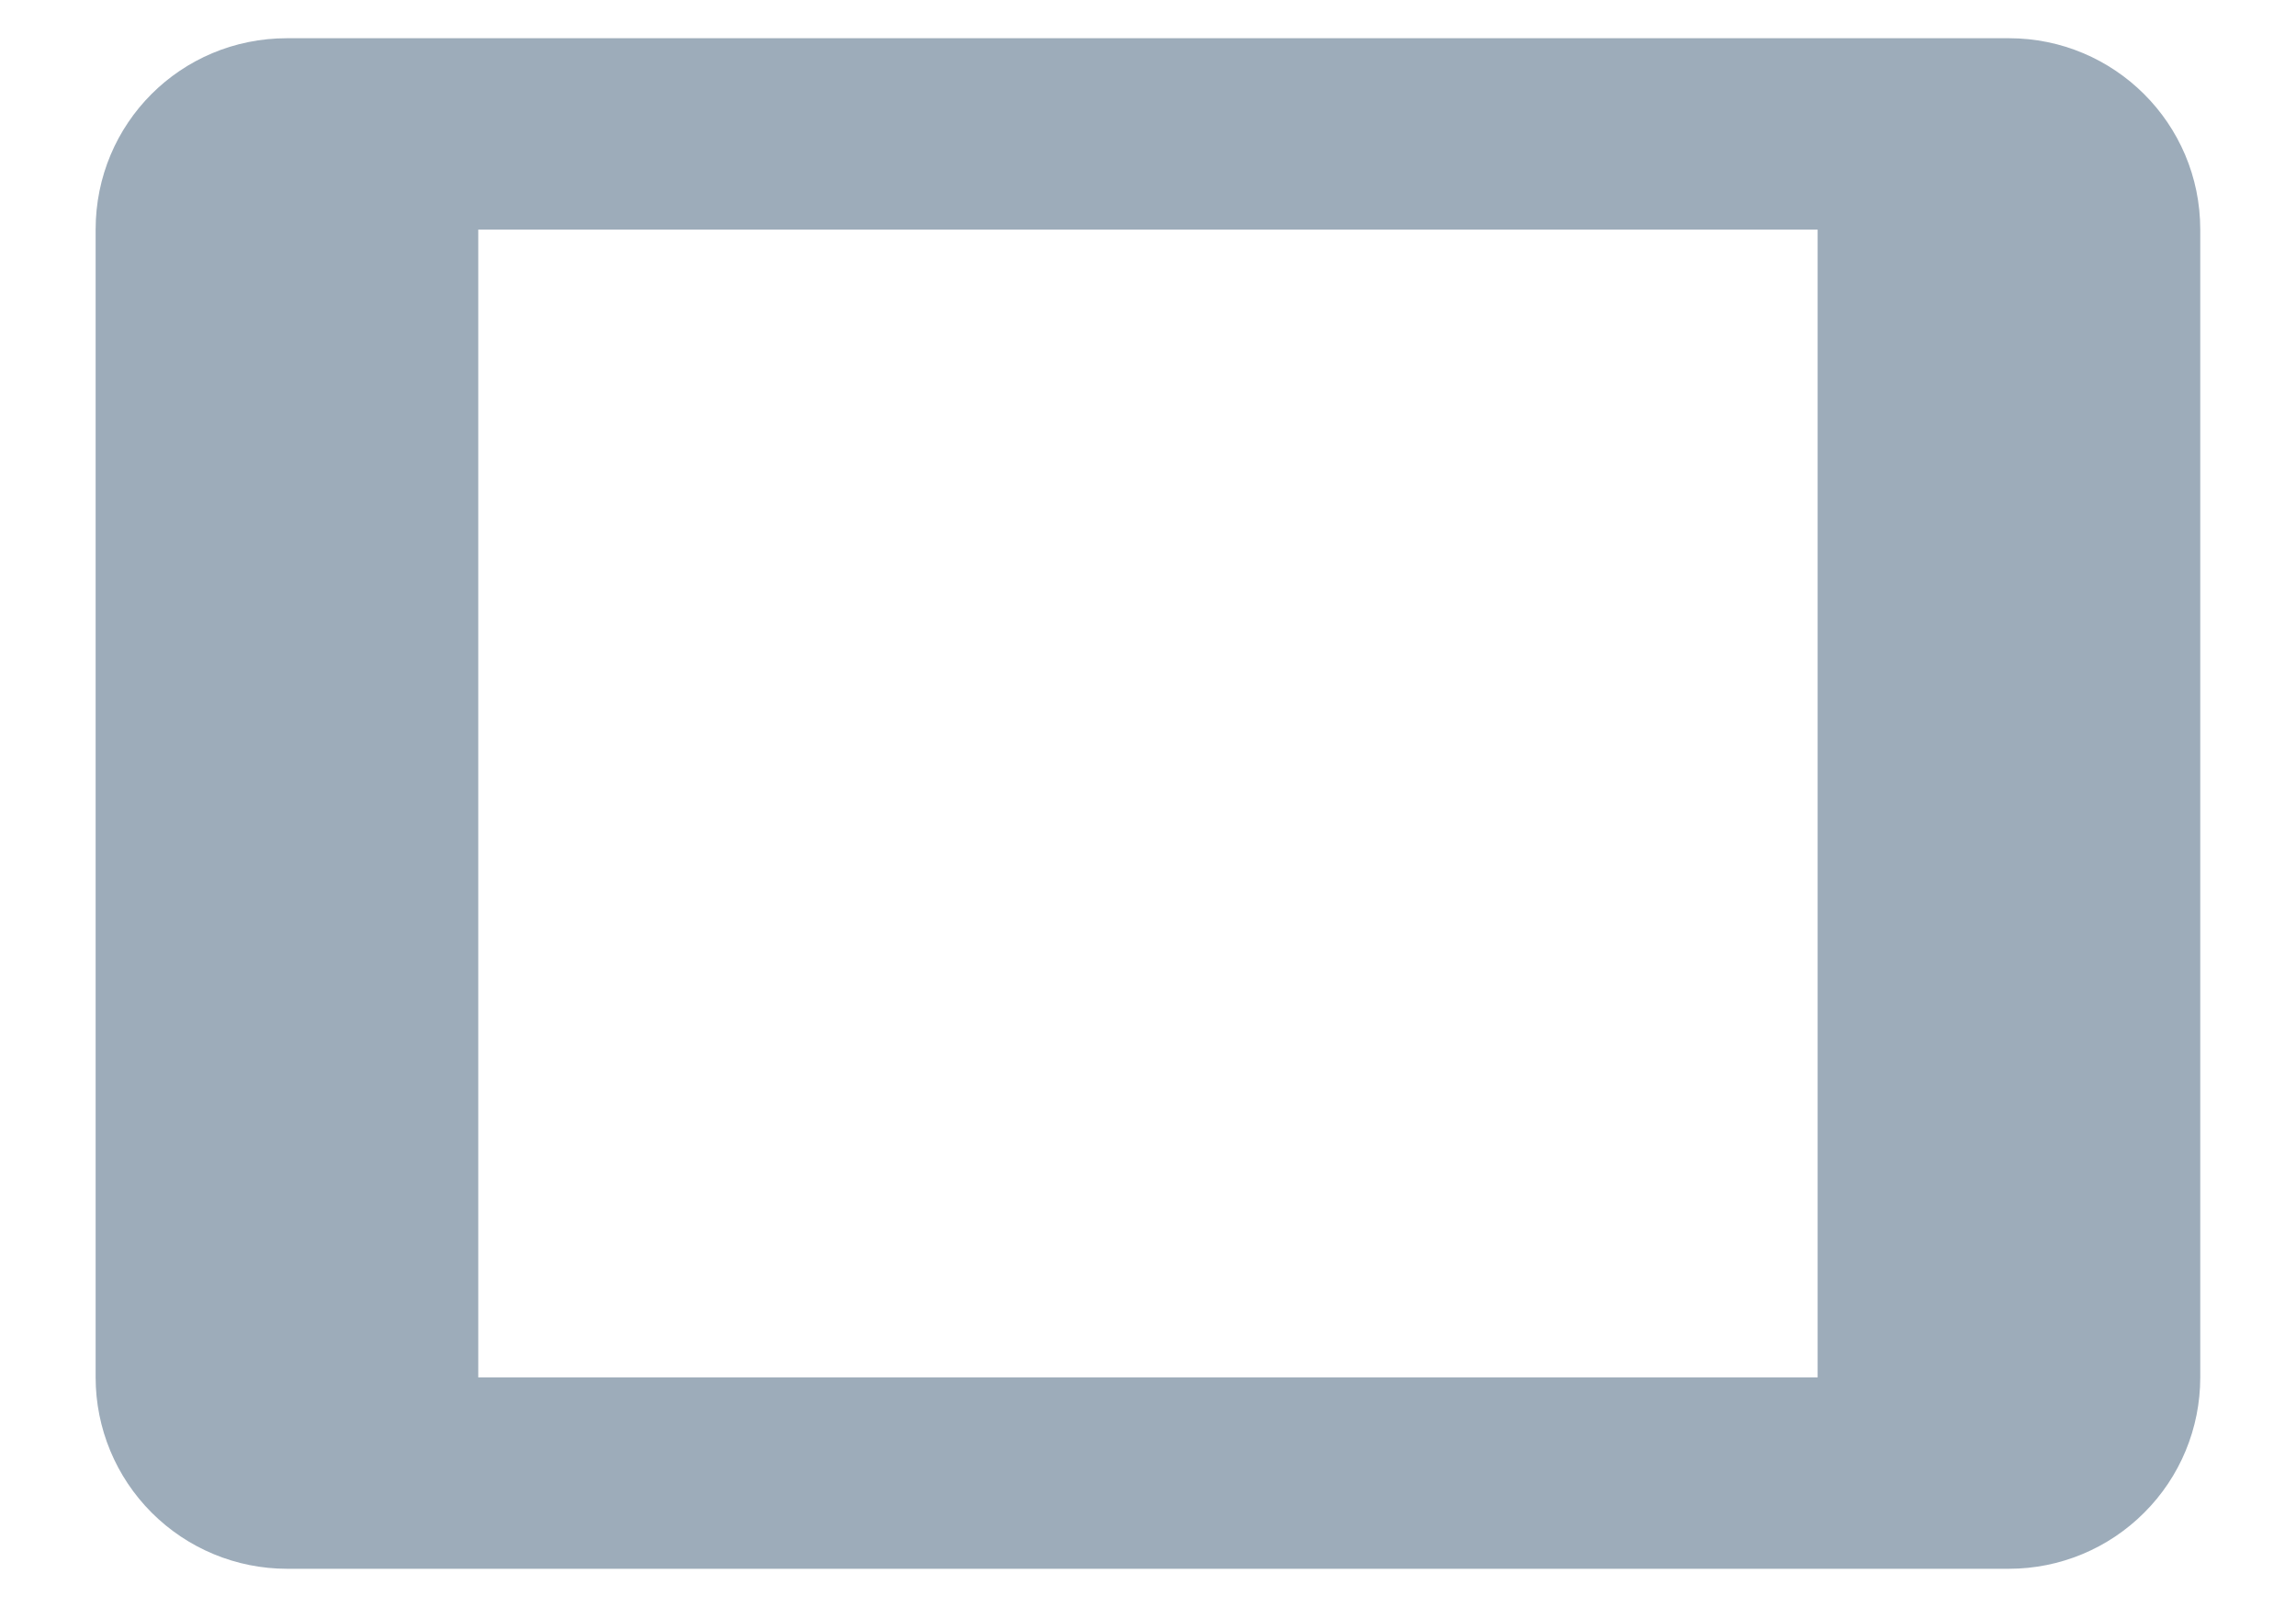 <svg width="20" height="14" viewBox="0 0 20 14" fill="none" xmlns="http://www.w3.org/2000/svg">
<path d="M15.833 12H4.166V2H15.833M17.5 0.333H2.5C1.575 0.333 0.833 1.075 0.833 2V12C0.833 12.442 1.009 12.866 1.321 13.178C1.634 13.491 2.058 13.667 2.5 13.667H17.5C17.942 13.667 18.366 13.491 18.678 13.178C18.991 12.866 19.166 12.442 19.166 12V2C19.166 1.075 18.416 0.333 17.5 0.333Z" fill="#9DACBA"/>
</svg>
